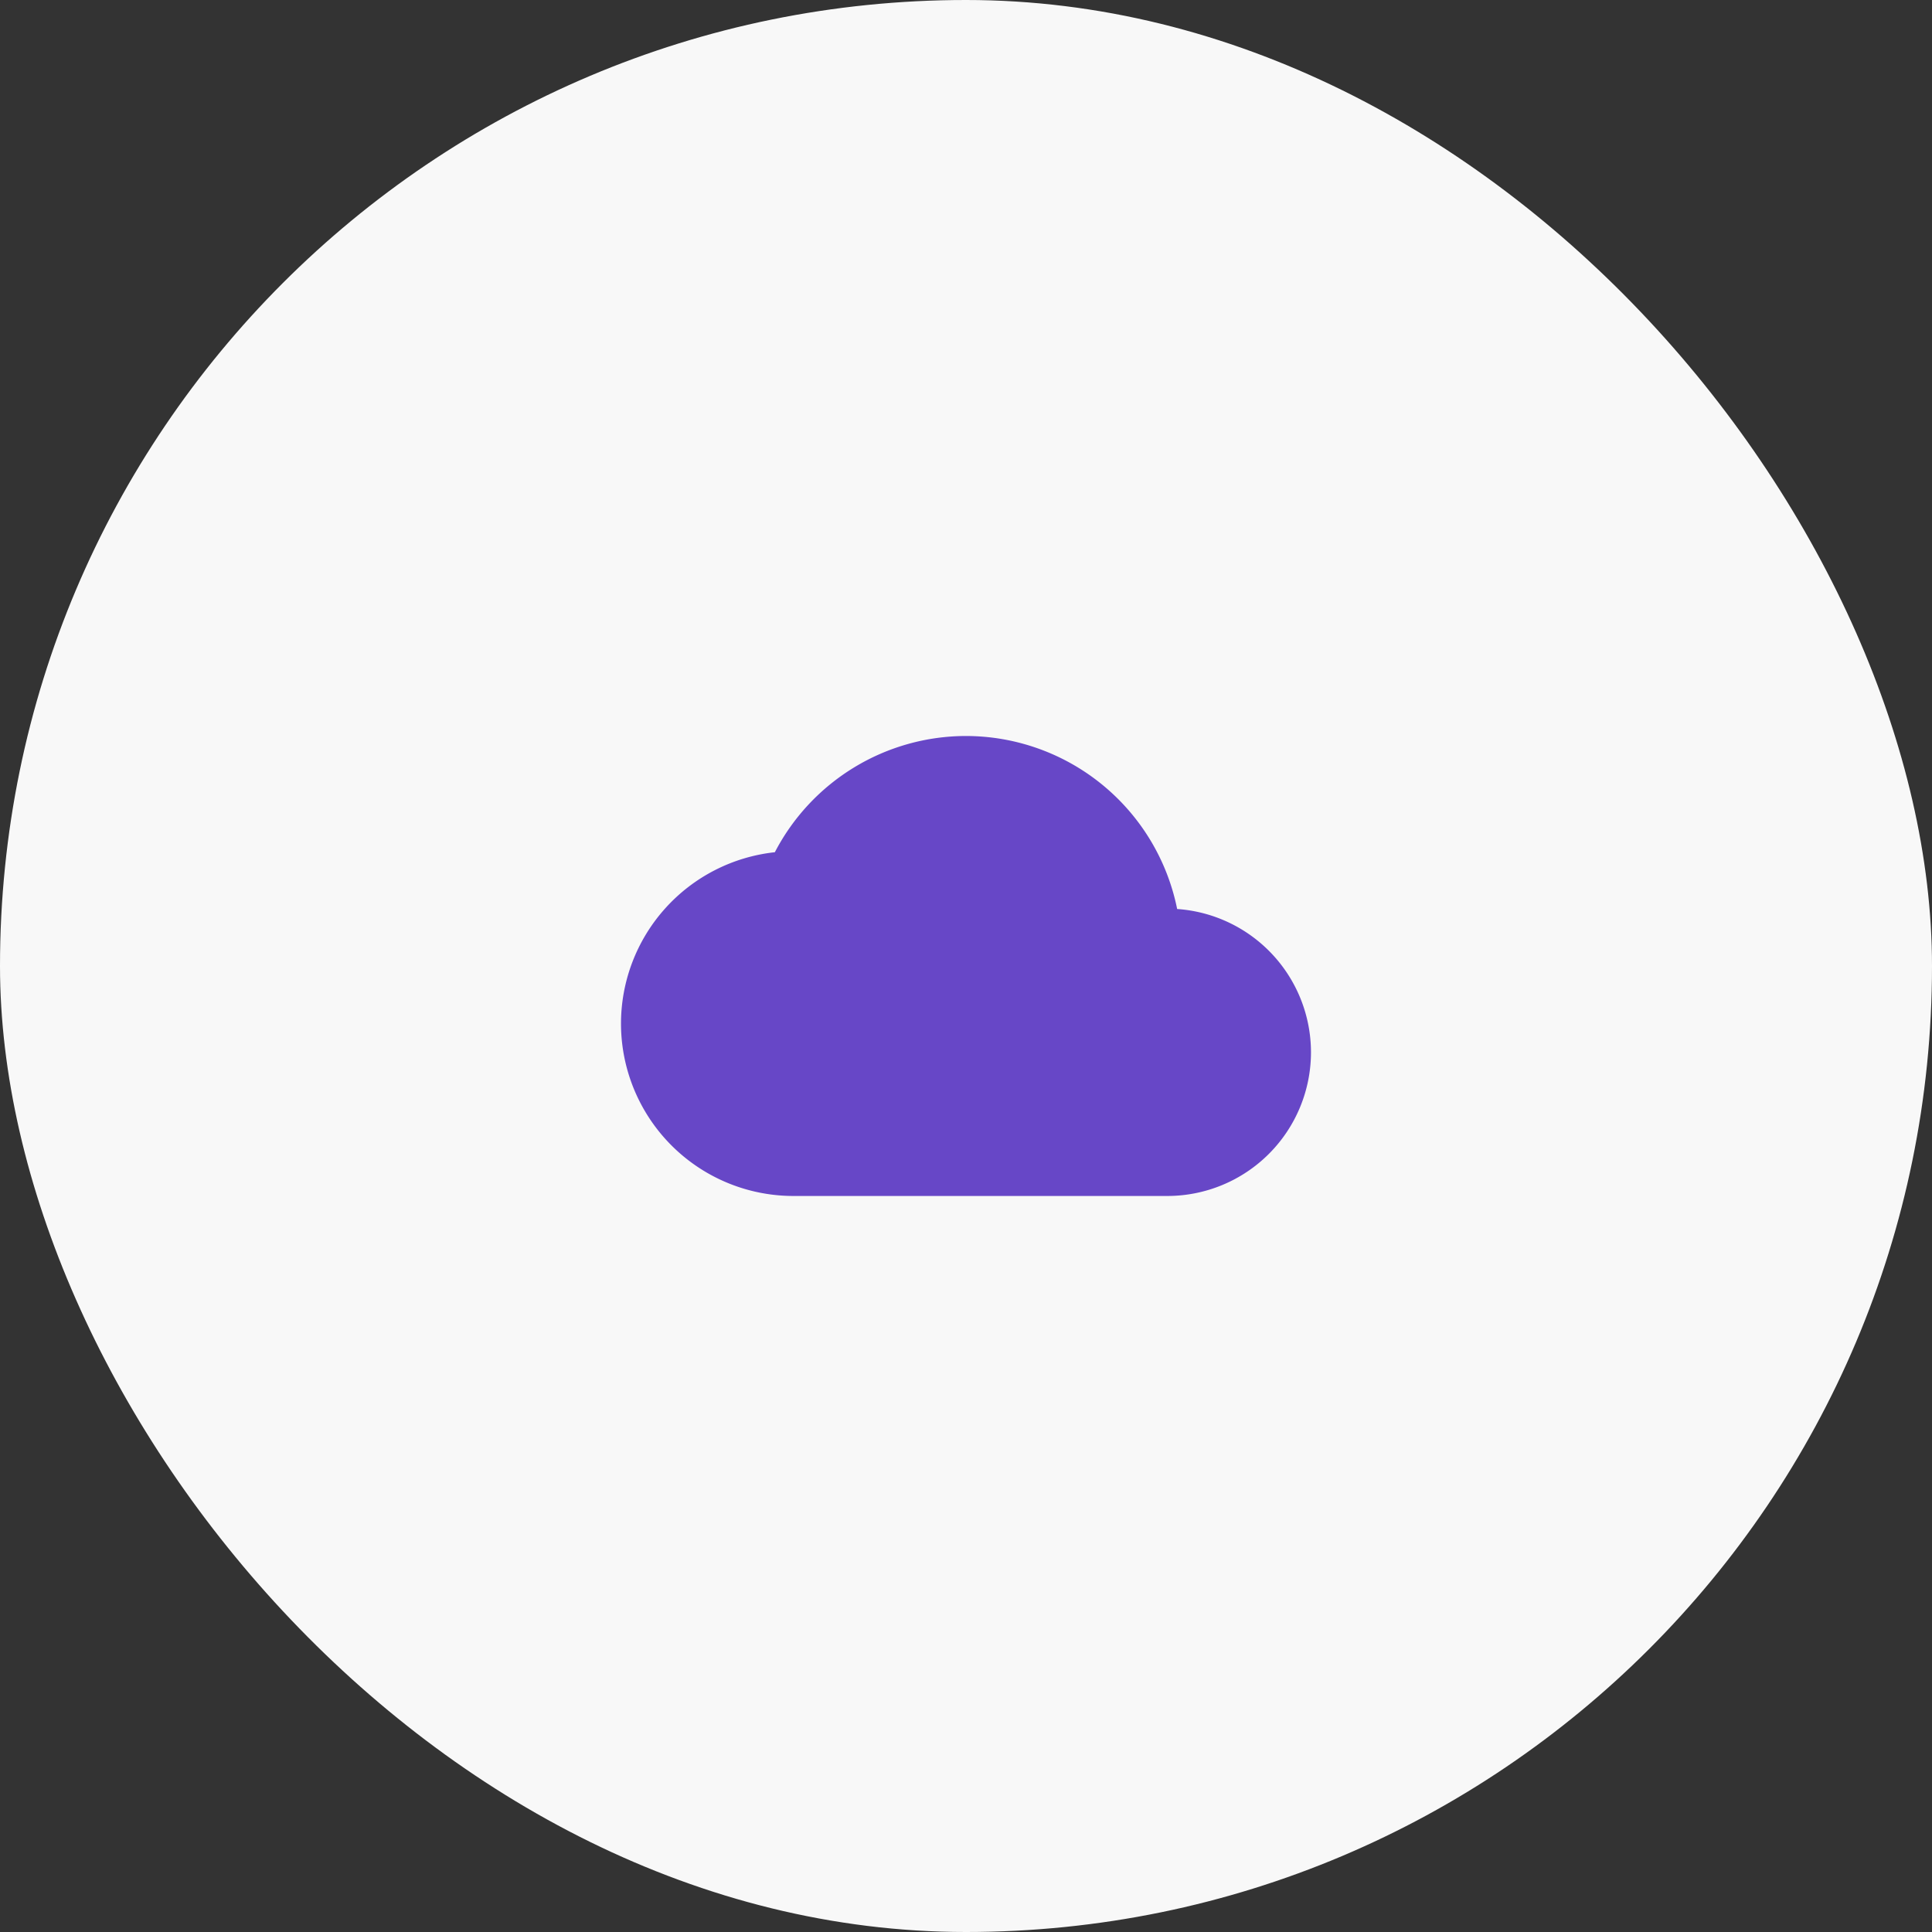<svg xmlns="http://www.w3.org/2000/svg" width="82" height="82" viewBox="0 0 82 82">
    <rect x="0" y="0" width="82" height="82" fill="#333333" stroke="none"/>
    <g fill="none" fill-rule="evenodd">
        <rect width="82" height="82" fill="#F8F8F8" fill-rule="nonzero" rx="41"/>
        <path fill="#6747C7" d="M41 31.238a9.152 9.152 0 0 0-8.113 4.933 7.321 7.321 0 0 0-6.53 7.27 7.321 7.321 0 0 0 7.322 7.32h15.863a6.101 6.101 0 0 0 6.1-6.1 6.101 6.101 0 0 0-5.68-6.08A9.152 9.152 0 0 0 41 31.238z"/>
    </g>
</svg>
